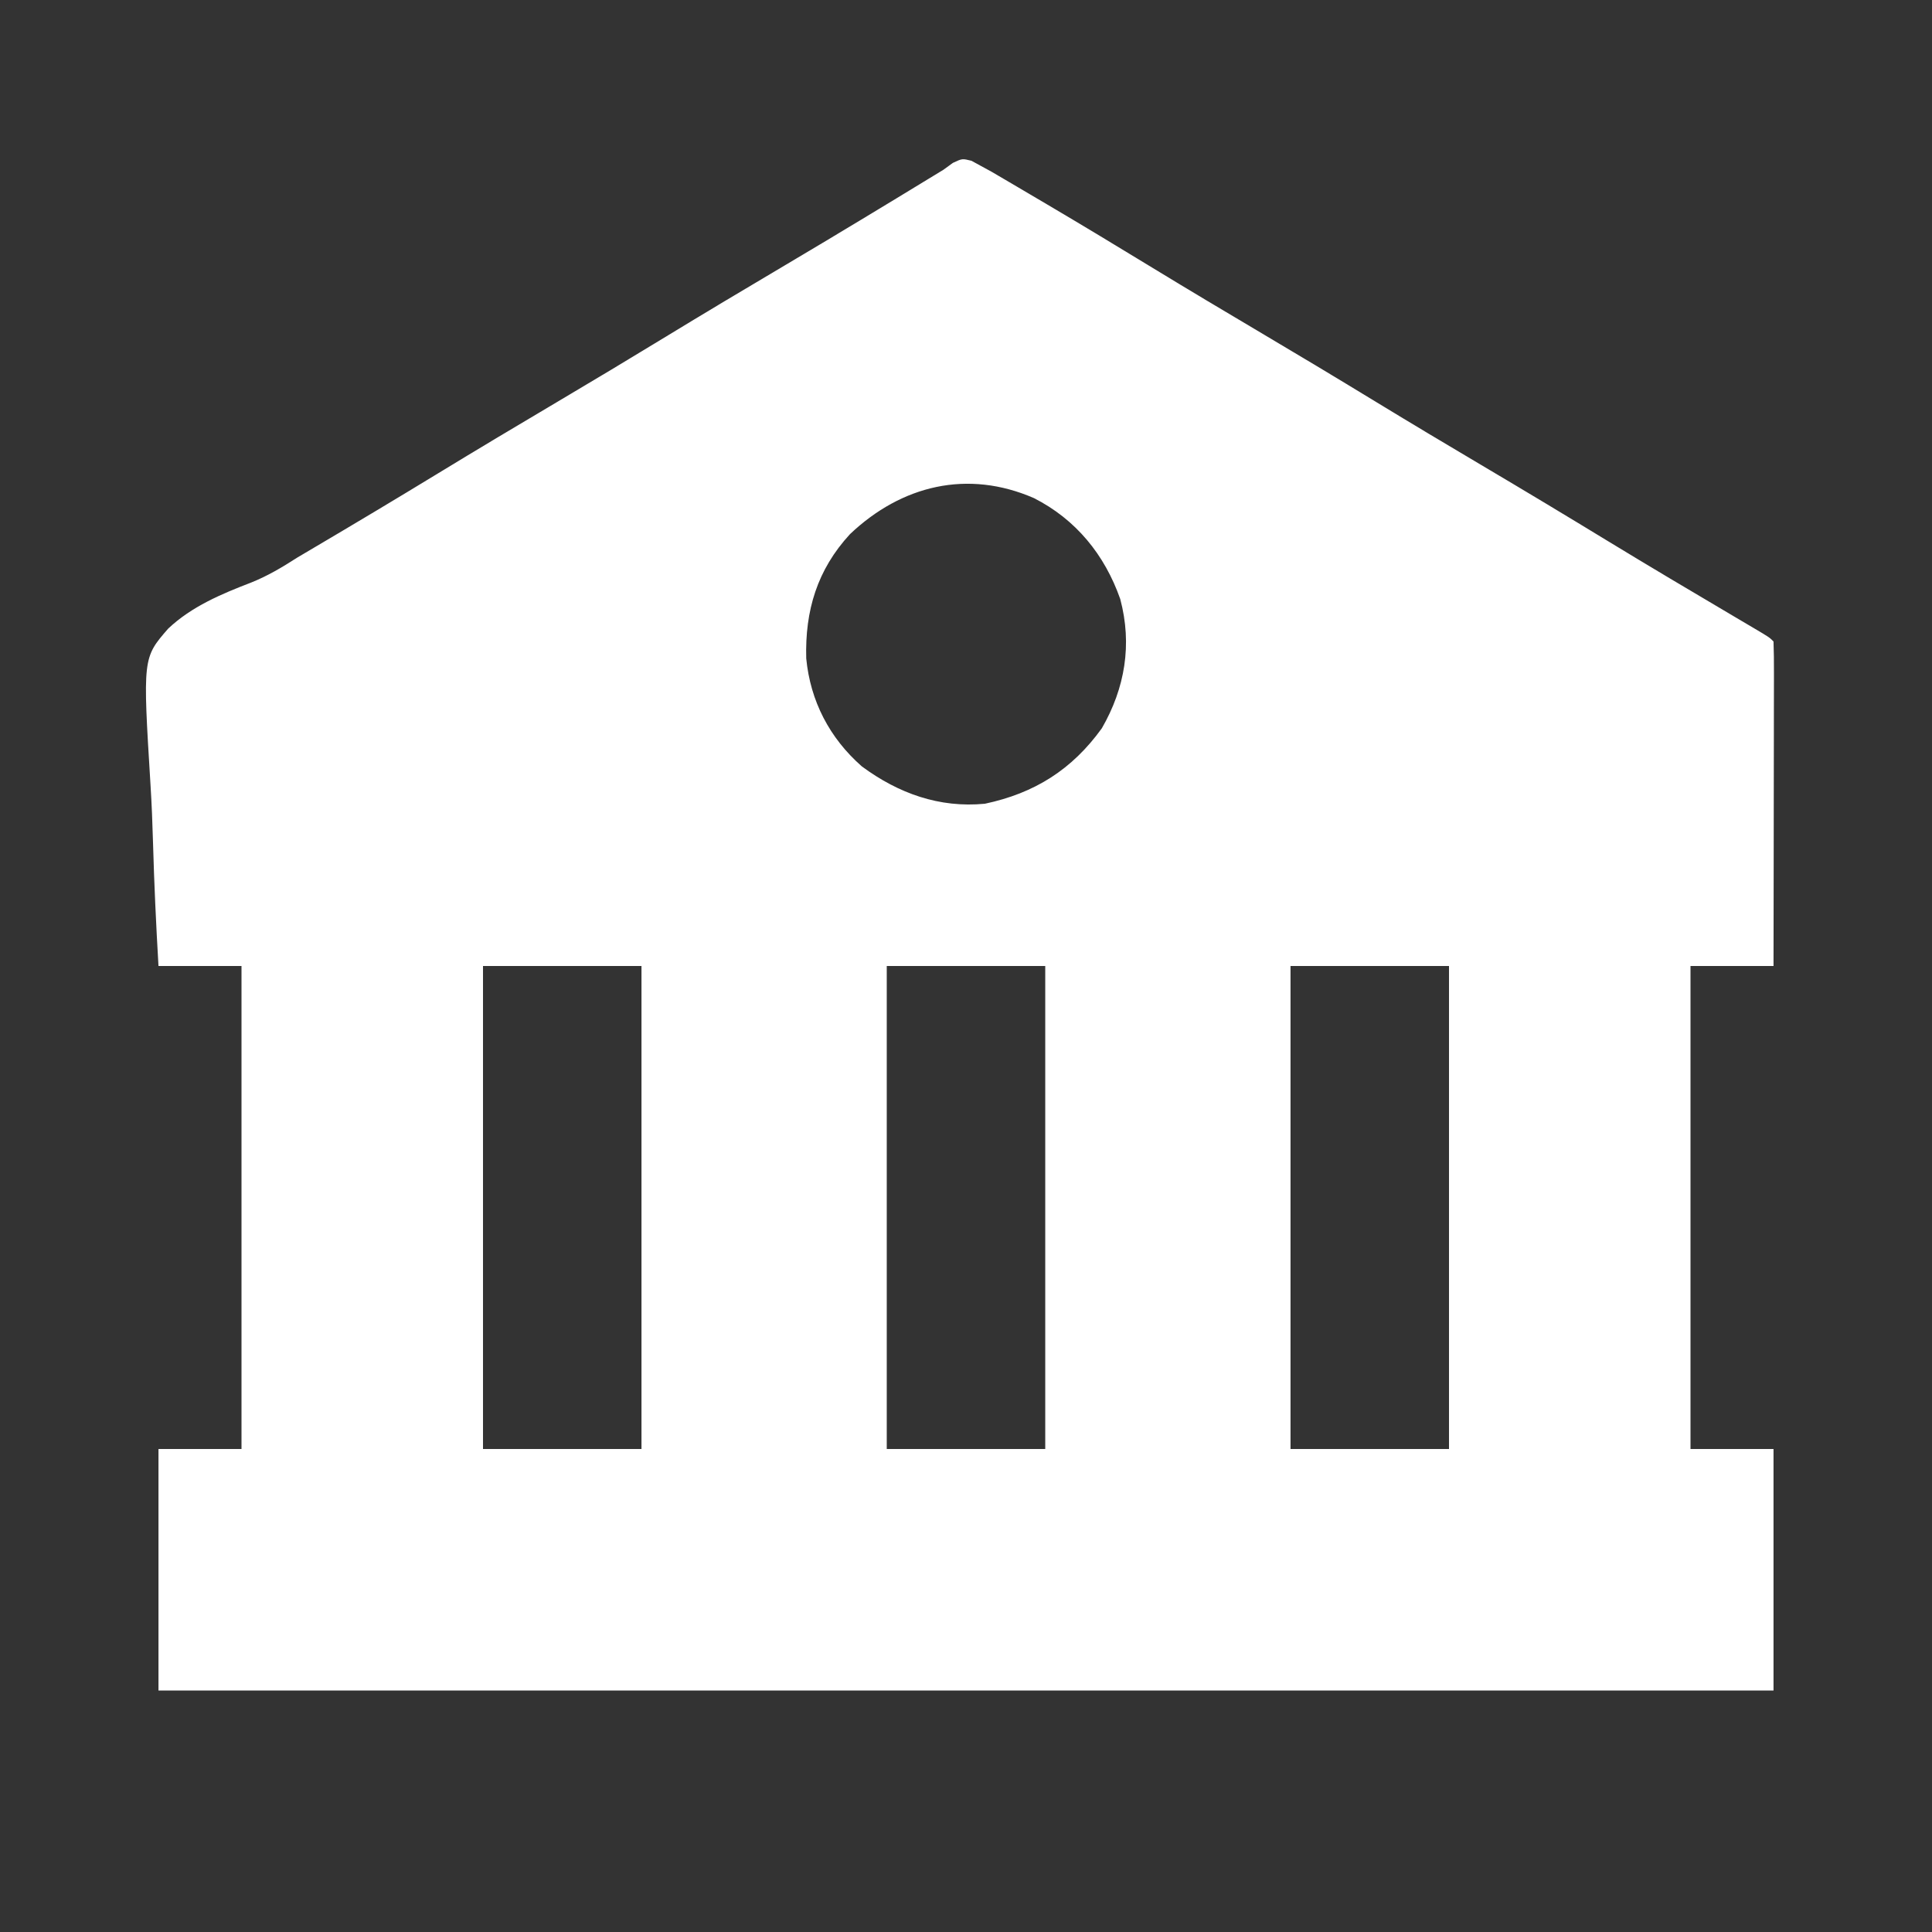 <?xml version="1.0" encoding="UTF-8"?>
<svg version="1.1" xmlns="http://www.w3.org/2000/svg" width="512" height="512">
<rect width="100%" height="100%" fill="#333333" stroke="none"/>
<path d="M0 0 C0.842 0.46 1.685 0.921 2.553 1.395 C3.932 2.146 3.932 2.146 5.338 2.913 C6.349 3.506 7.359 4.1 8.401 4.711 C9.241 5.203 9.241 5.203 10.097 5.705 C11.939 6.785 13.777 7.871 15.615 8.957 C16.919 9.724 18.223 10.492 19.526 11.259 C29.343 17.045 39.09 22.941 48.817 28.875 C57.688 34.284 66.611 39.603 75.553 44.895 C86.164 51.175 96.734 57.518 107.262 63.937 C116.651 69.659 126.09 75.294 135.553 80.895 C146.72 87.504 157.837 94.189 168.916 100.946 C179.727 107.528 190.612 113.983 201.512 120.416 C202.176 120.809 202.84 121.201 203.524 121.606 C204.774 122.345 206.024 123.082 207.276 123.819 C211.44 126.282 211.44 126.282 212.553 127.395 C212.648 130.073 212.679 132.725 212.667 135.403 C212.667 136.242 212.667 137.081 212.667 137.945 C212.666 140.732 212.658 143.518 212.651 146.305 C212.649 148.232 212.647 150.158 212.646 152.085 C212.643 157.167 212.633 162.248 212.622 167.33 C212.611 172.511 212.607 177.692 212.602 182.873 C212.591 193.047 212.573 203.221 212.553 213.395 C205.293 213.395 198.033 213.395 190.553 213.395 C190.553 255.635 190.553 297.875 190.553 341.395 C197.813 341.395 205.073 341.395 212.553 341.395 C212.553 362.515 212.553 383.635 212.553 405.395 C71.313 405.395 -69.927 405.395 -215.447 405.395 C-215.447 384.275 -215.447 363.155 -215.447 341.395 C-208.187 341.395 -200.927 341.395 -193.447 341.395 C-193.447 299.155 -193.447 256.915 -193.447 213.395 C-200.707 213.395 -207.967 213.395 -215.447 213.395 C-216.083 202.476 -216.595 191.57 -216.898 180.637 C-217.043 175.557 -217.24 170.492 -217.559 165.42 C-219.628 131.741 -219.628 131.741 -212.866 123.977 C-206.653 118.107 -198.732 114.792 -190.854 111.761 C-186.475 110.005 -182.653 107.718 -178.697 105.176 C-177.479 104.449 -176.258 103.726 -175.033 103.01 C-163.791 96.38 -152.59 89.689 -141.447 82.895 C-130.814 76.412 -120.123 70.03 -109.406 63.687 C-100.05 58.148 -90.73 52.555 -81.447 46.895 C-70.823 40.417 -60.142 34.041 -49.433 27.703 C-36.253 19.9 -23.151 11.973 -10.077 3.994 C-9.209 3.467 -8.341 2.939 -7.447 2.395 C-6.612 1.79 -5.777 1.184 -4.917 0.561 C-2.447 -0.605 -2.447 -0.605 0 0 Z M-32.185 98.942 C-40.889 108.382 -44.13 119.201 -43.787 131.875 C-42.695 143.187 -37.61 152.977 -29.056 160.496 C-19.377 167.65 -8.52 171.558 3.553 170.395 C16.731 167.599 26.646 161.362 34.553 150.395 C40.688 139.765 42.64 128.175 39.428 116.145 C35.305 104.41 27.672 95.037 16.553 89.395 C-1.021 81.754 -18.524 85.988 -32.185 98.942 Z M-129.447 213.395 C-129.447 255.635 -129.447 297.875 -129.447 341.395 C-115.587 341.395 -101.727 341.395 -87.447 341.395 C-87.447 299.155 -87.447 256.915 -87.447 213.395 C-101.307 213.395 -115.167 213.395 -129.447 213.395 Z M-22.447 213.395 C-22.447 255.635 -22.447 297.875 -22.447 341.395 C-8.587 341.395 5.273 341.395 19.553 341.395 C19.553 299.155 19.553 256.915 19.553 213.395 C5.693 213.395 -8.167 213.395 -22.447 213.395 Z M84.553 213.395 C84.553 255.635 84.553 297.875 84.553 341.395 C98.413 341.395 112.273 341.395 126.553 341.395 C126.553 299.155 126.553 256.915 126.553 213.395 C112.693 213.395 98.833 213.395 84.553 213.395 Z " fill="#FFFFFF" transform="translate(257.447,42.605)"/>
</svg>
